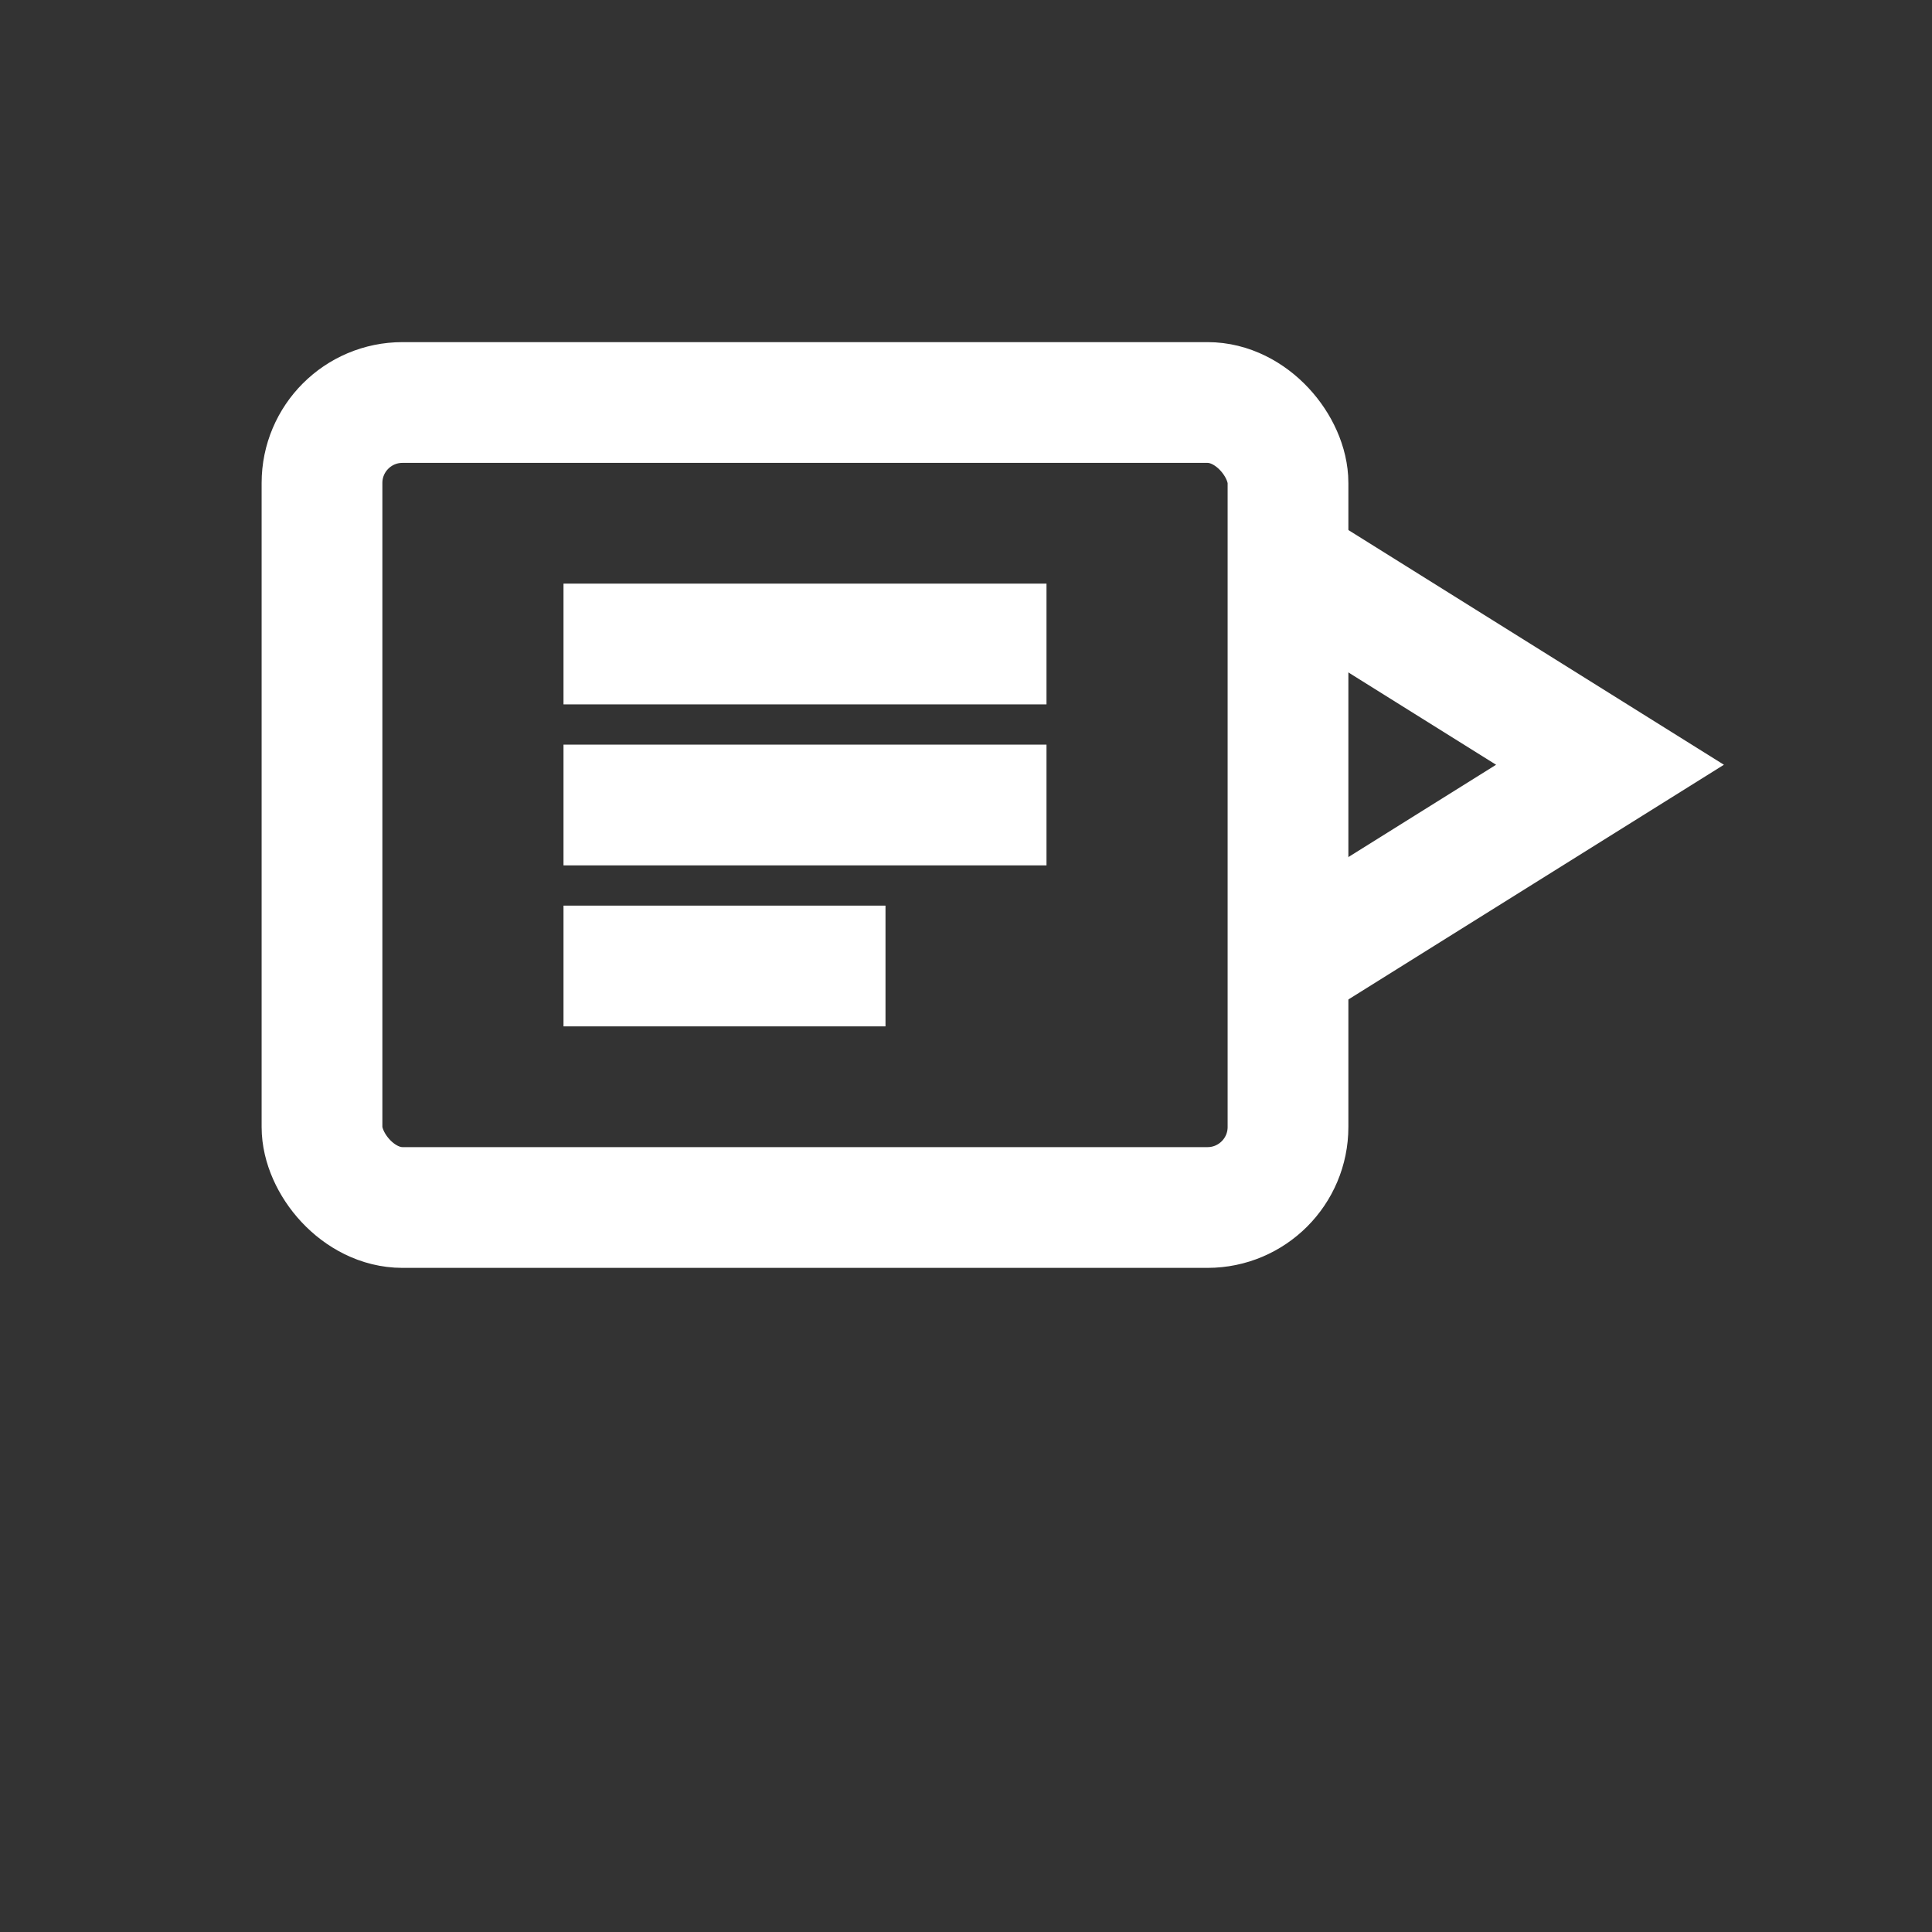 <svg width="24" height="24" viewBox="0 0 24 24" fill="none" xmlns="http://www.w3.org/2000/svg">
  <rect x="0" y="0" width="24" height="24" fill="#333333" stroke="none"/>
  <rect x="4" y="5" width="12" height="10" rx="1" fill="none" stroke="white" stroke-width="1.5"/>
  <line x1="7" y1="8" x2="13" y2="8" stroke="white" stroke-width="1.5"/>
  <line x1="7" y1="10" x2="13" y2="10" stroke="white" stroke-width="1.5"/>
  <line x1="7" y1="12" x2="11" y2="12" stroke="white" stroke-width="1.5"/>
  <path d="M16 7l4 2.5-4 2.5" stroke="white" stroke-width="1.5" fill="none"/>
</svg>
